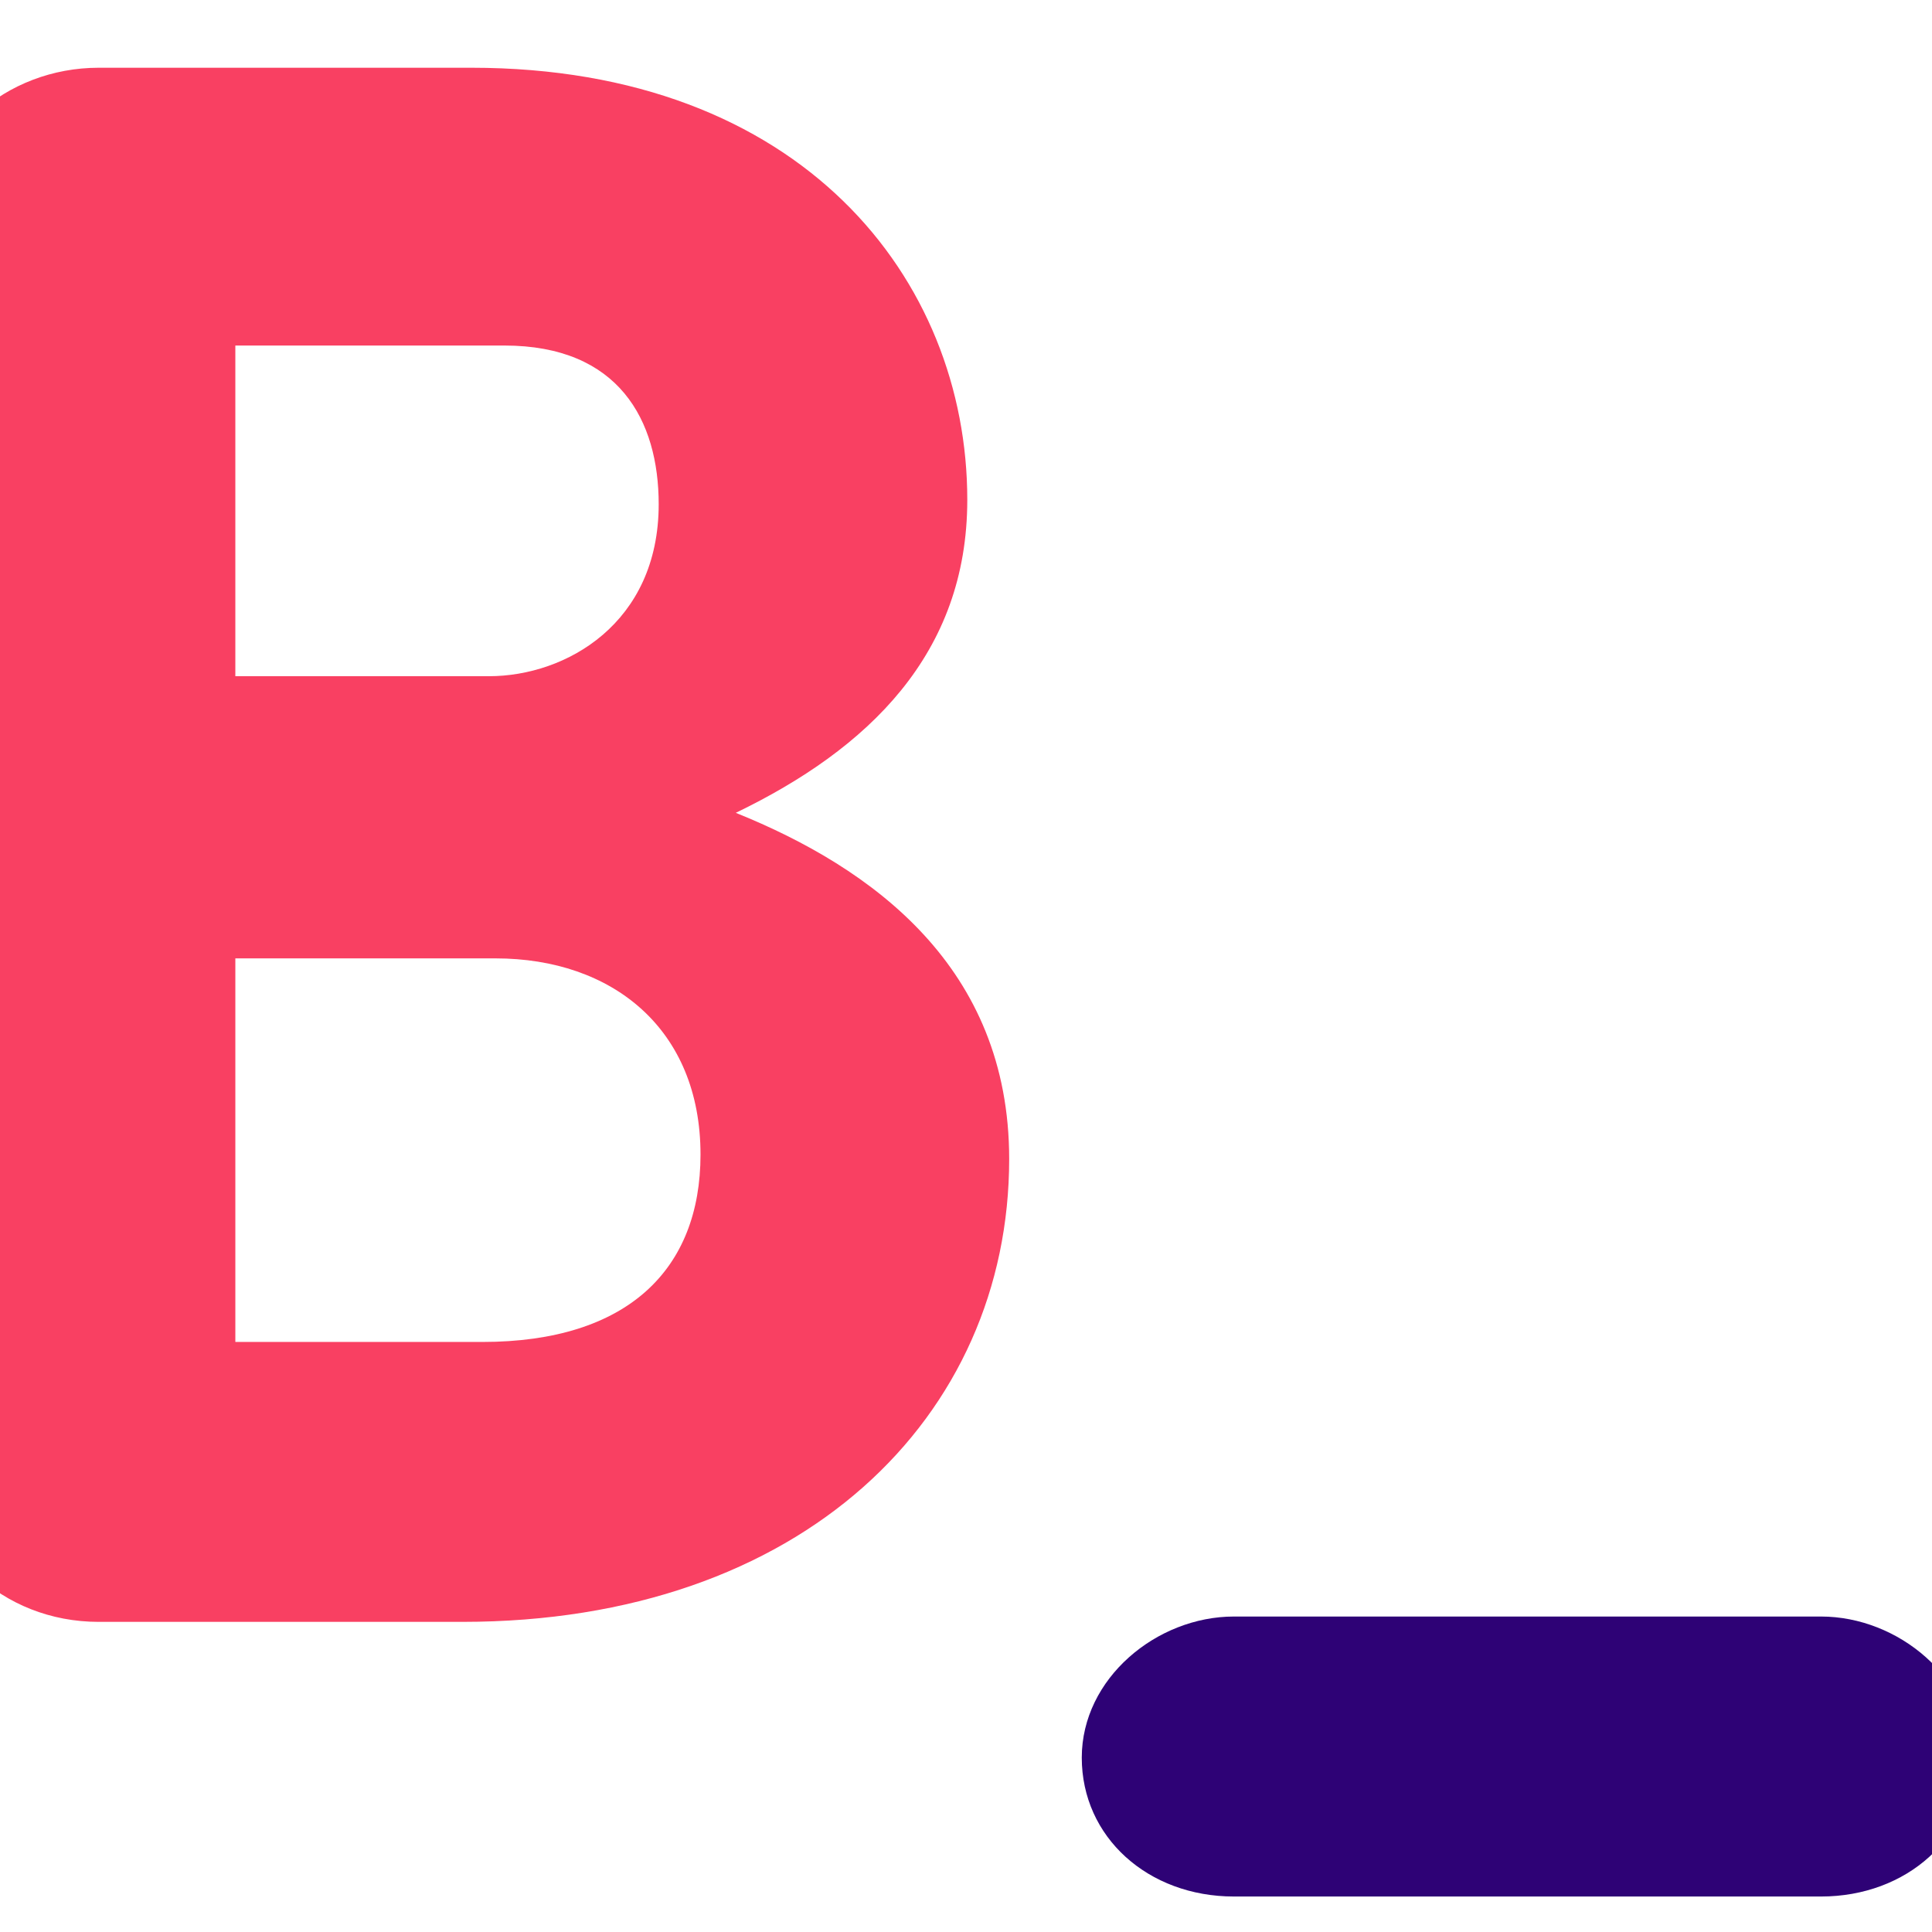 <svg version="1.1" id="Layer_1" xmlns="http://www.w3.org/2000/svg" xmlns:xlink="http://www.w3.org/1999/xlink" x="0px" y="0px" width="350px" height="350px" viewBox="150 220 300 150" enable-background="new 0 0 595.008 595.008" xml:space="preserve">
<g>
	<path fill="#F94062" d="M165.328,396.844c-15.069,0-26.703-11.283-26.703-24.631V180.169c0-14.044,12.32-24.65,26.703-24.65h57.85   c51.354,0,77.022,32.858,77.022,67.092c0,23.953-15.398,38.686-35.947,48.605c21.226,8.555,42.452,23.964,42.452,53.754   c0,40.051-32.173,71.873-84.902,71.873H165.328L165.328,396.844z M225.917,250.001c11.982,0,26.365-8.219,26.365-26.704   c0-13.009-6.166-24.642-23.965-24.642h-41.773v51.346H225.917L225.917,250.001z M186.544,293.816v59.563h38.348   c22.6,0,33.883-11.295,33.883-29.096c0-19.512-13.693-30.467-31.832-30.467H186.544z"/>
	<path fill="#2E0276" d="M432.768,396.014c11.982,0,23.615,9.594,23.615,21.912c0,12.334-10.28,21.563-23.615,21.563h-91.166   c-13.356,0-23.625-9.229-23.625-21.563c0-12.318,11.645-21.912,23.625-21.912H432.768z"/>
</g>
</svg>